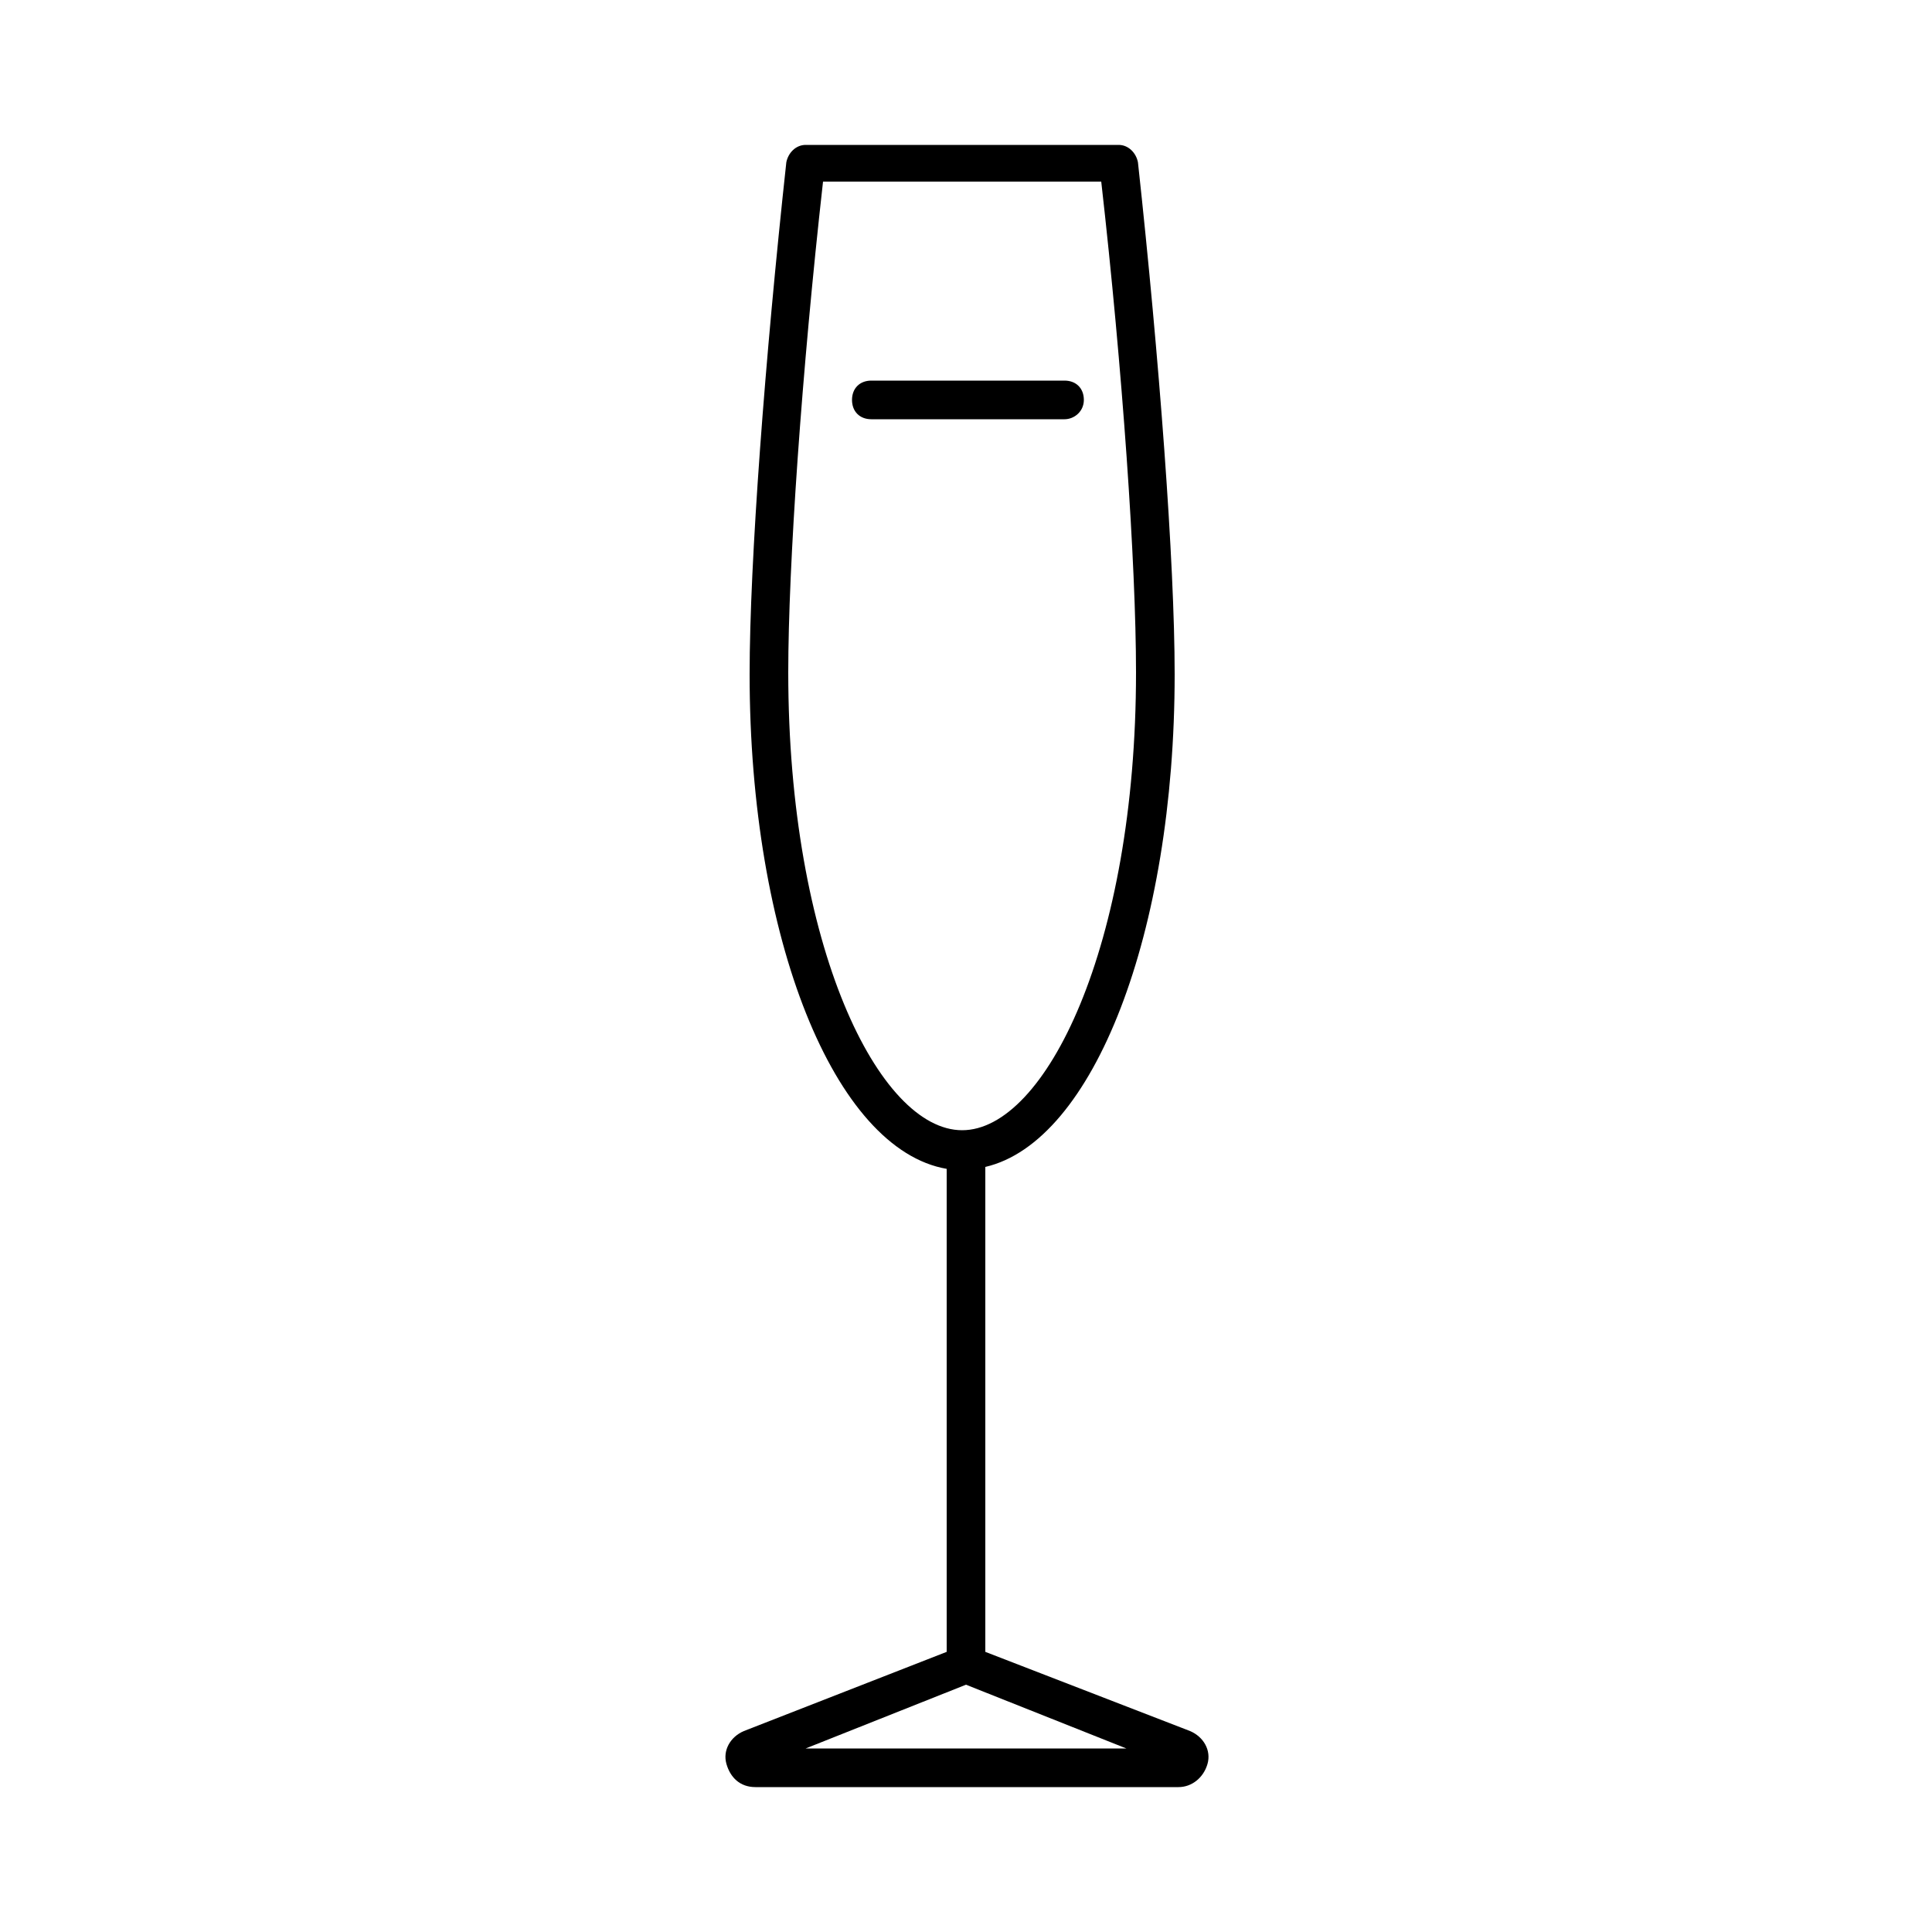<svg xmlns="http://www.w3.org/2000/svg" xml:space="preserve" viewBox="0 0 100 100"><path d="M38.5 89.6c-.7.3-1.1 1-.9 1.7s.7 1.2 1.5 1.2H61c.7 0 1.3-.5 1.5-1.2s-.2-1.4-.9-1.7L51 85.5V60.4c5.6-1.3 9.8-12.1 9.8-25.5 0-5.8-.8-16.4-1.9-26.5-.1-.5-.5-.9-1-.9H41.7c-.5 0-.9.4-1 .9-1.1 10.1-1.9 20.7-1.9 26.5 0 13.7 4.4 24.6 10.2 25.6v25zm2.3-54.8c0-5.5.7-15.6 1.8-25.4H57c1.1 9.7 1.8 19.8 1.8 25.4 0 14.2-4.7 23.7-9 23.7s-9-9.5-9-23.7M50 87.2l8.3 3.3H41.7z"/><path d="M56.1 20.7c0-.6-.4-1-1-1h-10c-.6 0-1 .4-1 1s.4 1 1 1h10c.5 0 1-.4 1-1"/></svg>